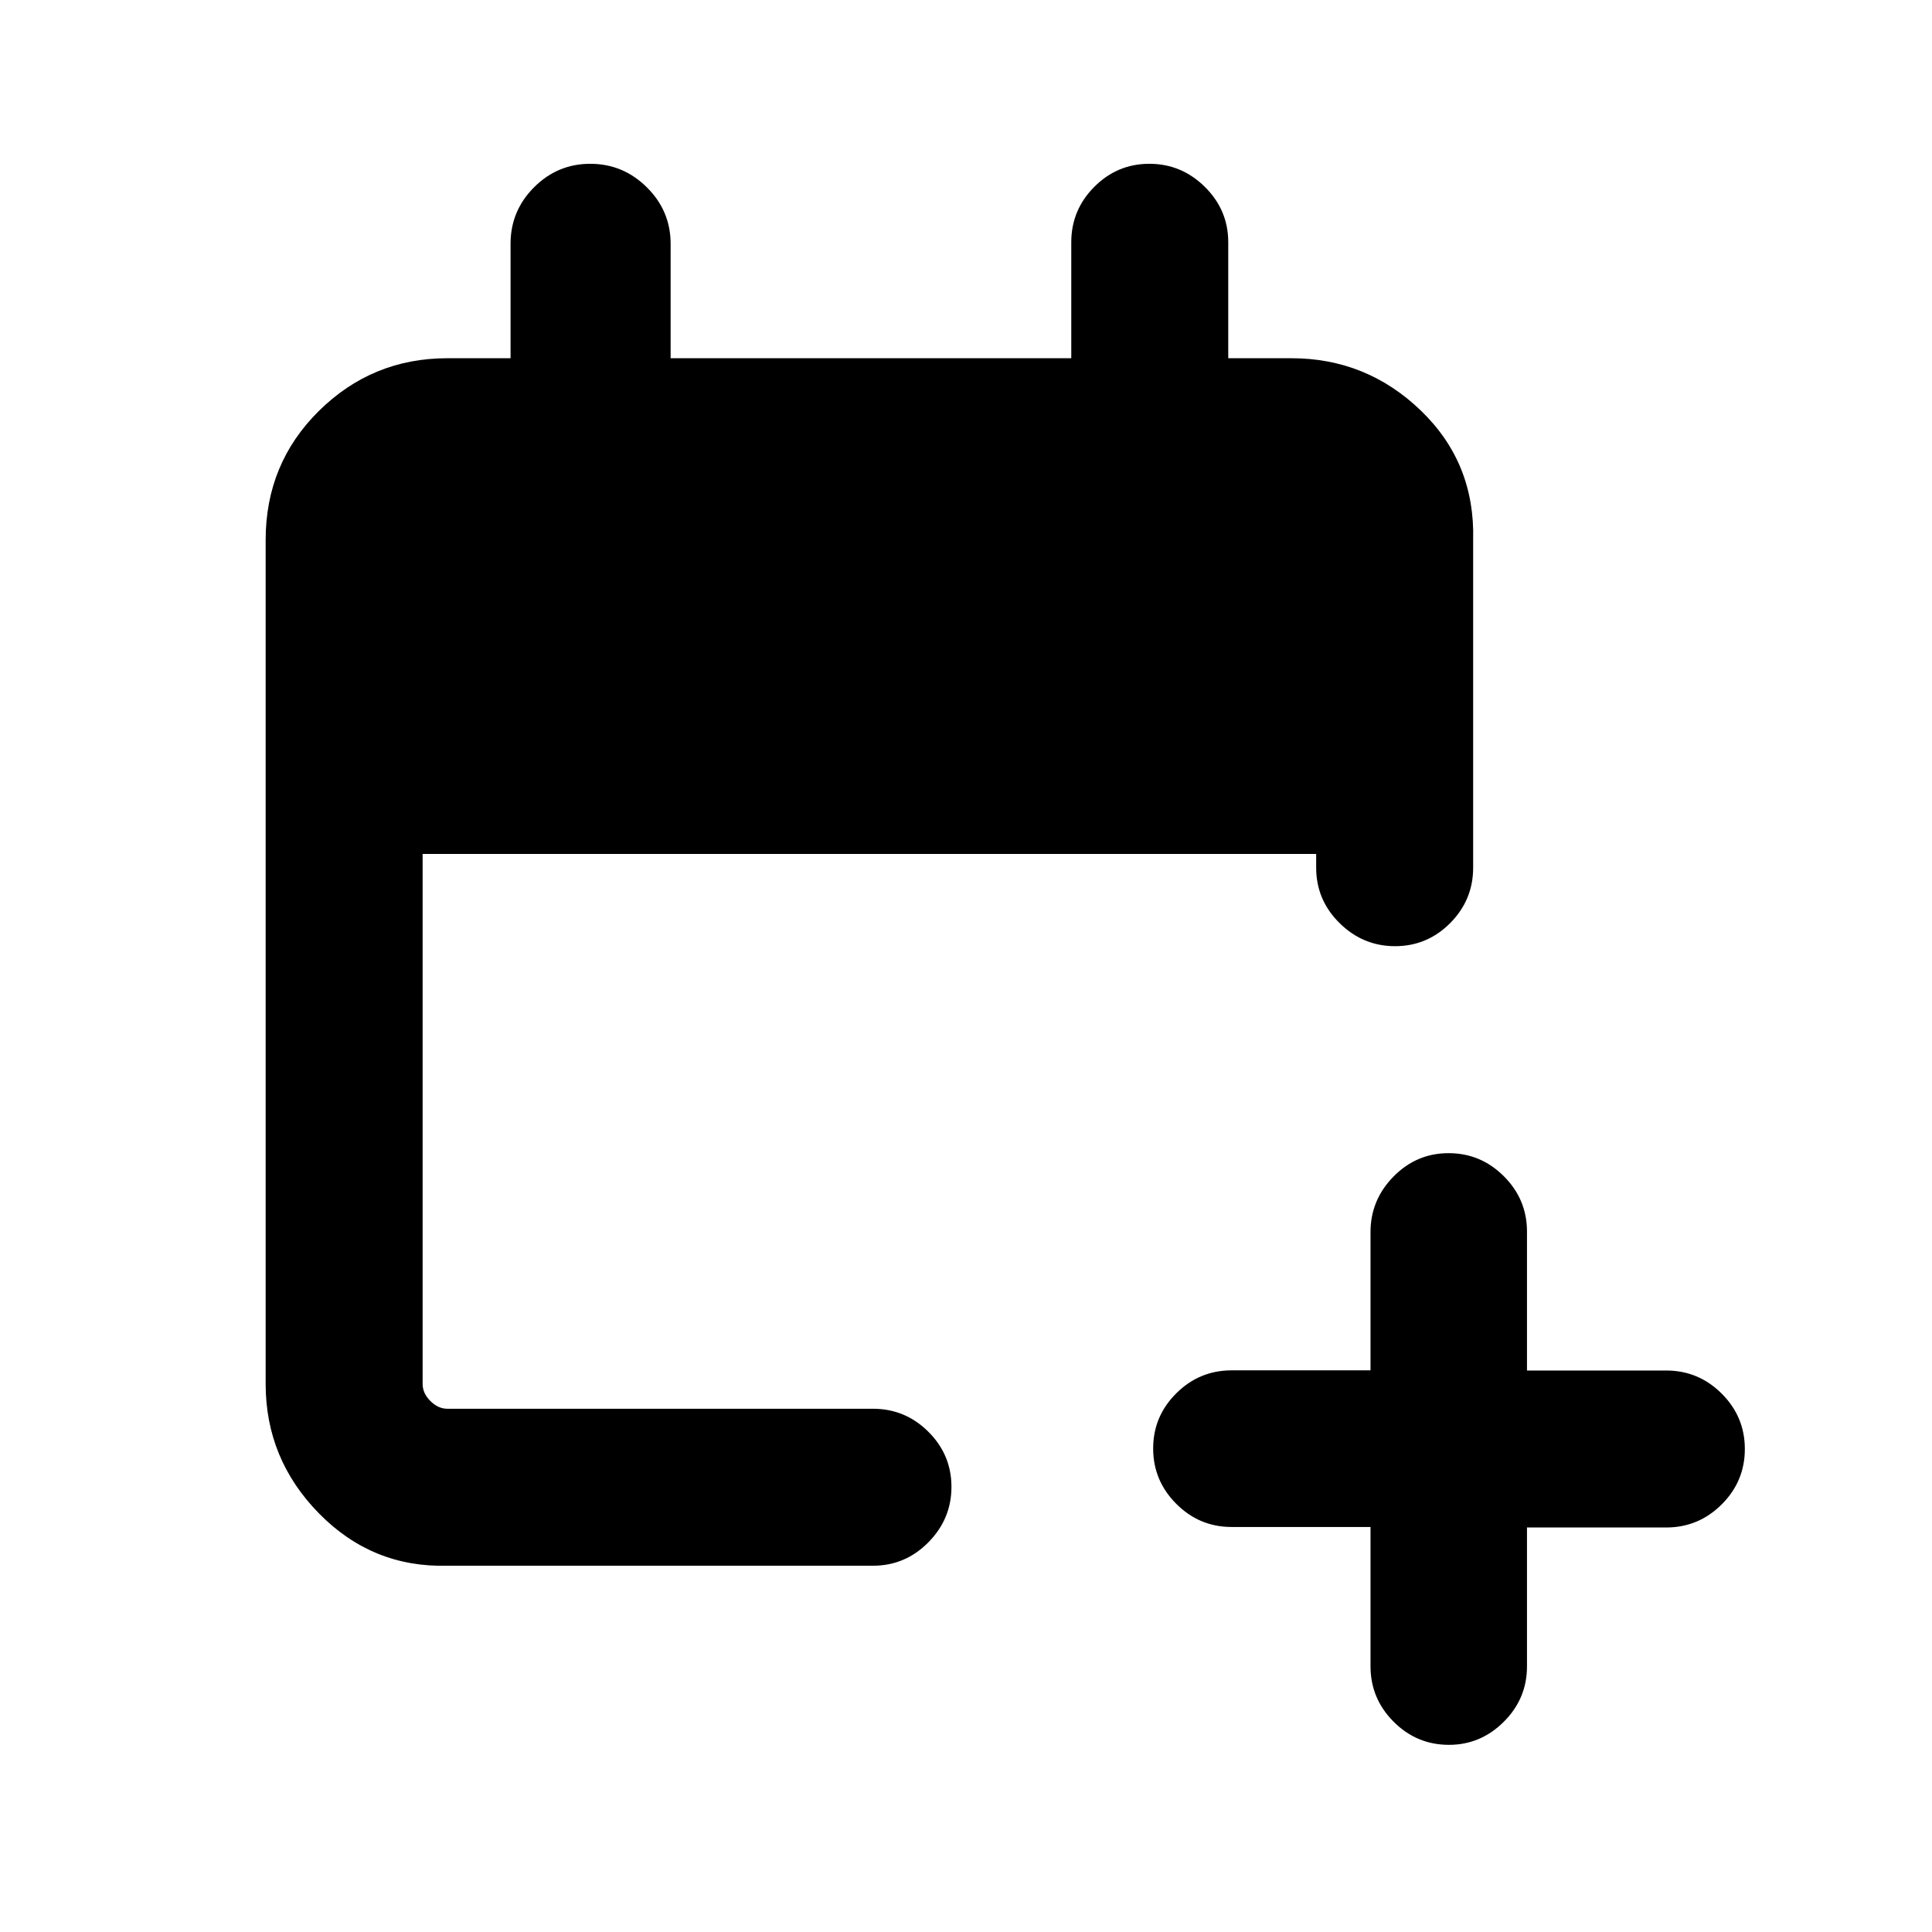 <svg xmlns="http://www.w3.org/2000/svg" height="20" viewBox="0 -960 960 960" width="20"><path d="M681-201.25h-69q-16.05 0-27.52-11.51Q573-224.26 573-240.25q0-15.99 11.48-27.41 11.47-11.42 27.52-11.42h69v-68.69q0-15.98 11.42-27.6Q703.84-387 719.8-387q15.97 0 27.46 11.48 11.49 11.47 11.49 27.52v69h69.17q16.08 0 27.58 11.48t11.5 27.53q0 16.06-11.5 27.52Q844-201 827.92-201h-69.17v69q0 16.05-11.51 27.52Q735.74-93 719.99-93q-16.06 0-27.52-11.5Q681-116 681-132.08v-69.17ZM222.31-182q-37.31 1-63.81-26T132-272.31v-419.38q0-38.01 26.5-64.16T222.31-782h31.38v-56.85q0-16.37 11.66-28.07 11.65-11.69 27.96-11.69 16.31 0 28.11 11.69 11.81 11.7 11.81 28.07V-782h199.08v-57.61q0-16.05 11.42-27.53 11.41-11.47 27.38-11.47 15.97 0 27.58 11.47 11.62 11.48 11.62 27.53V-782h31.38Q679-782 706-756t26 64.31v162.85q0 16.04-11.42 27.52-11.42 11.47-27.38 11.47-15.97 0-27.58-11.47Q654-512.8 654-528.84v-6.85H210v263.38q0 4.62 3.85 8.46 3.84 3.85 8.46 3.85h211.46q16.05 0 27.52 11.42 11.48 11.42 11.48 27.38 0 15.97-11.48 27.58Q449.82-182 433.77-182H222.31Z"/></svg>